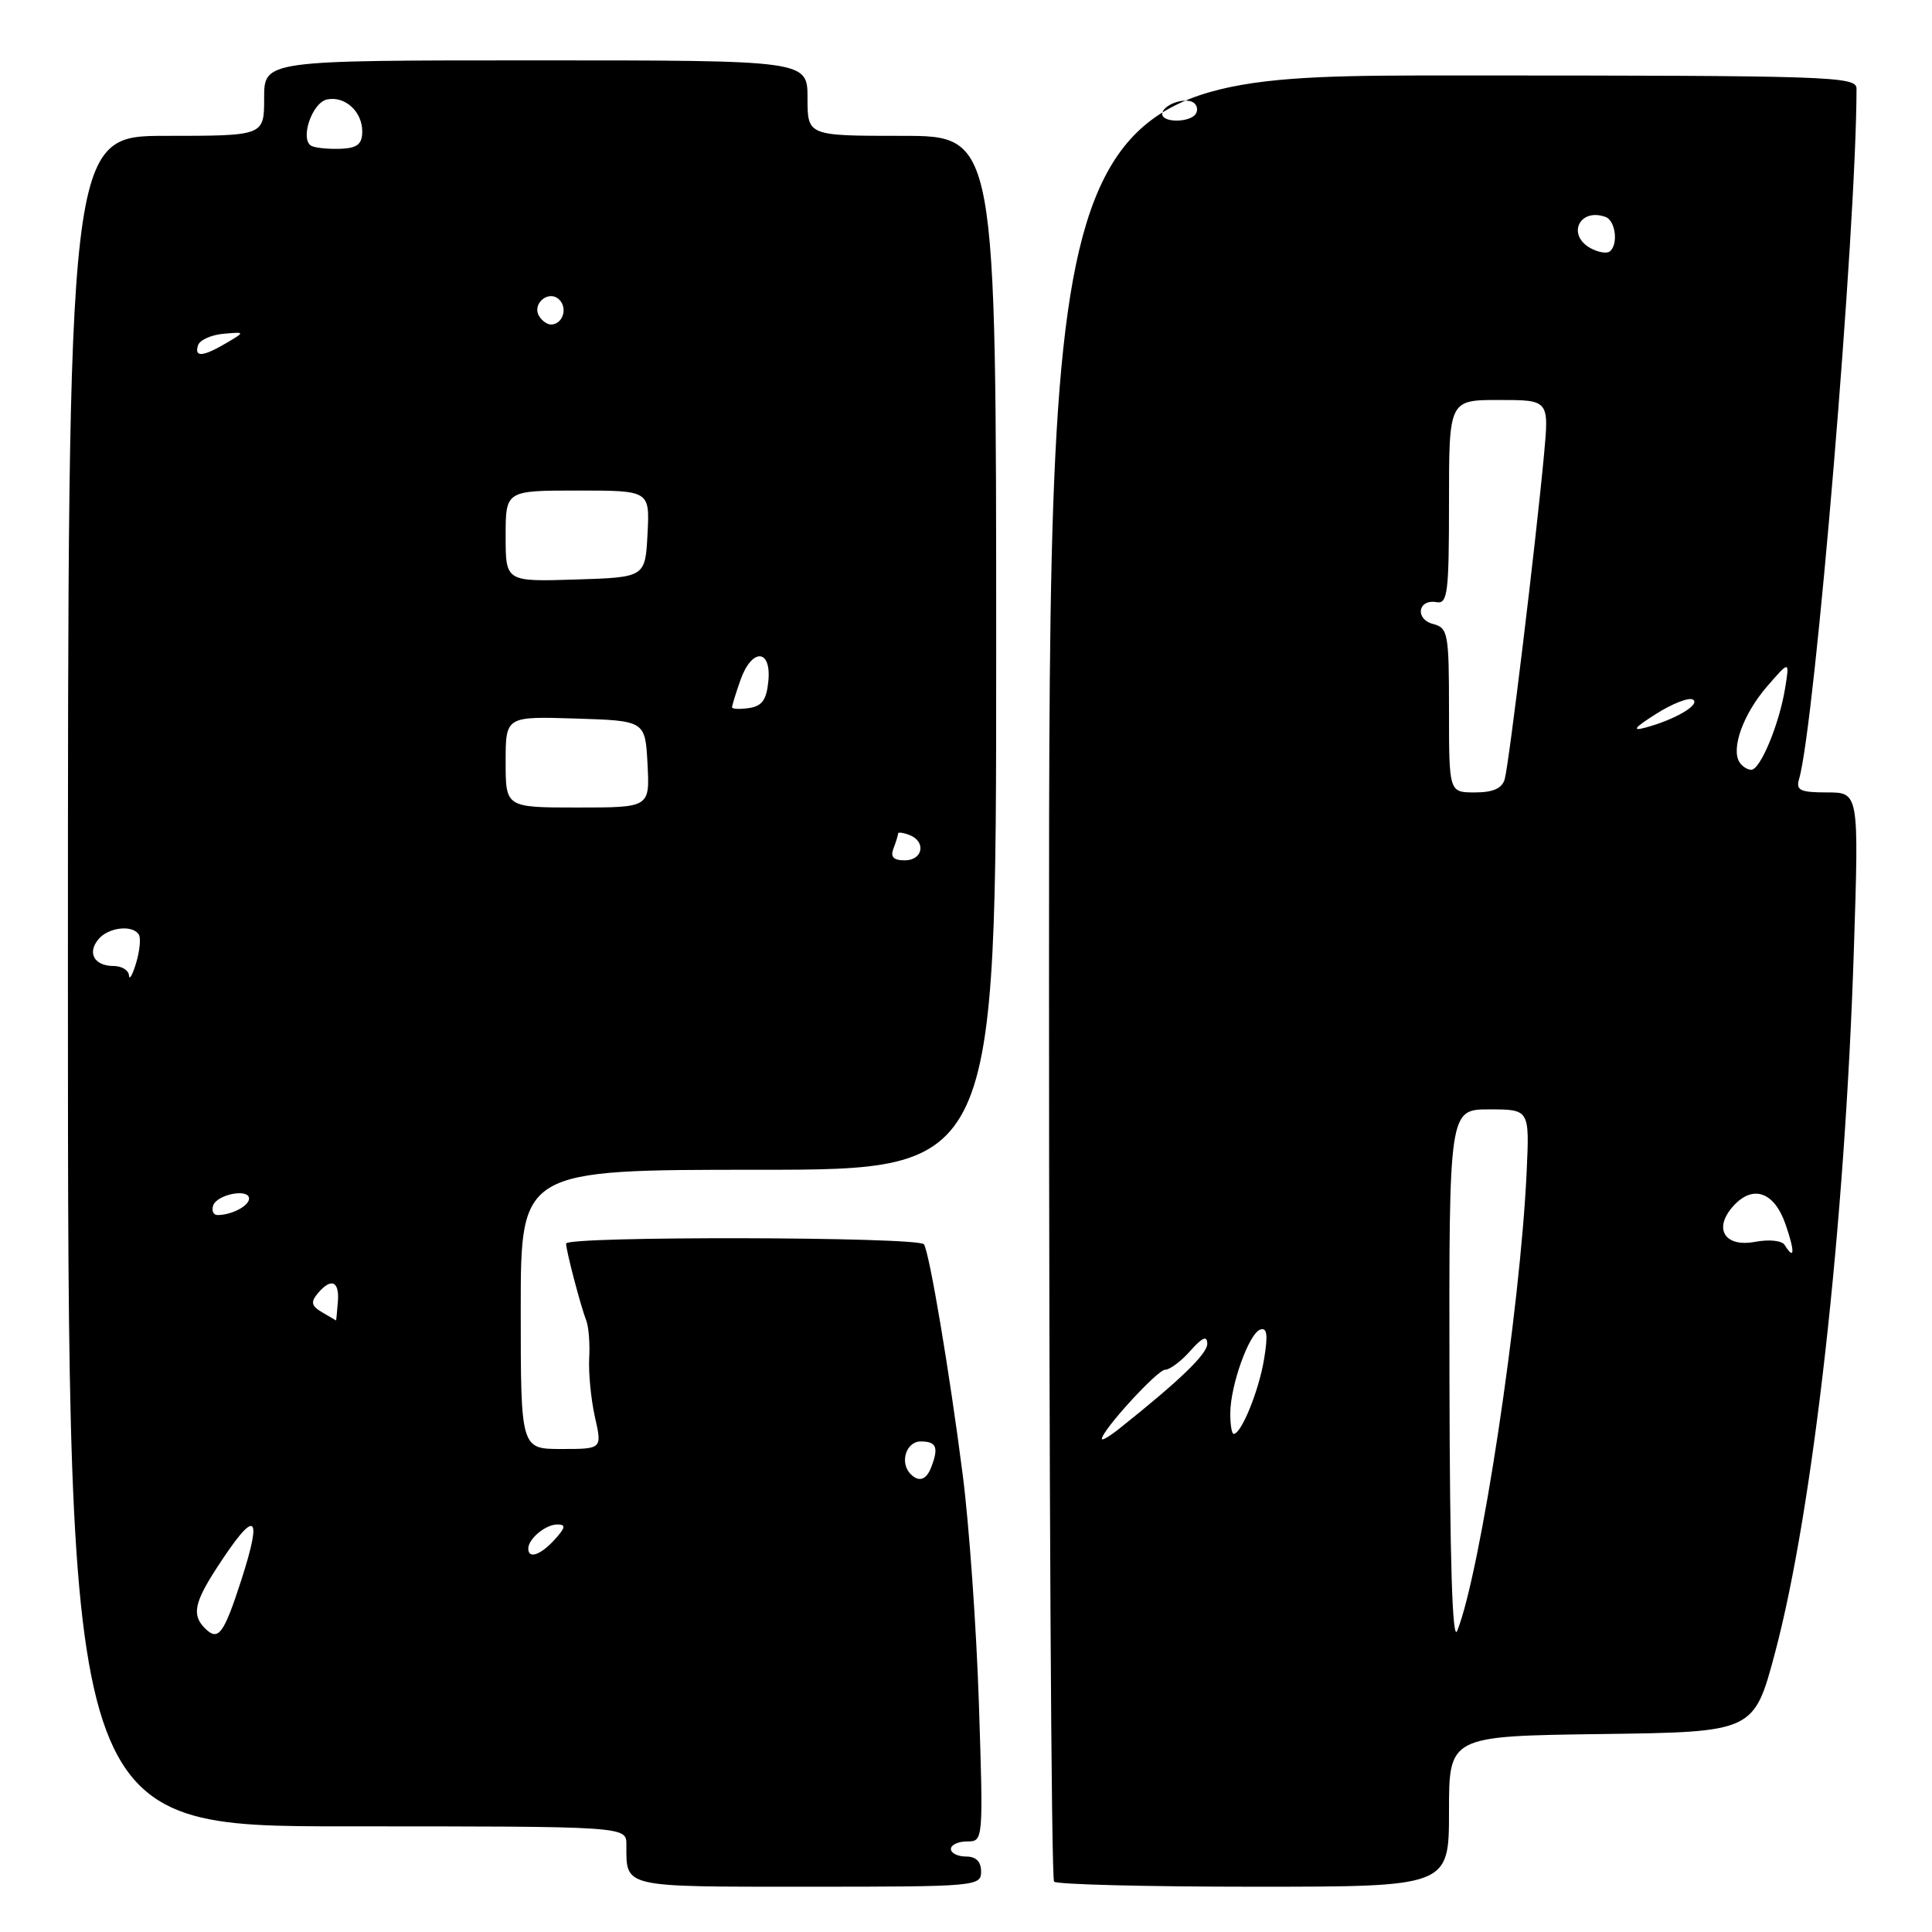 <?xml version="1.0" encoding="UTF-8" standalone="no"?>
<!DOCTYPE svg PUBLIC "-//W3C//DTD SVG 1.1//EN" "http://www.w3.org/Graphics/SVG/1.1/DTD/svg11.dtd" >
<svg xmlns="http://www.w3.org/2000/svg" xmlns:xlink="http://www.w3.org/1999/xlink" version="1.1" viewBox="0 0 256 256">
 <g >
 <path fill="currentColor"
d=" M 130.00 248.00 C 130.00 246.67 129.33 246.00 128.00 246.00 C 126.90 246.00 126.00 245.55 126.00 245.00 C 126.00 244.45 126.97 244.00 128.15 244.00 C 130.29 244.00 130.30 243.94 129.71 225.75 C 129.38 215.71 128.42 202.08 127.57 195.45 C 125.80 181.69 123.18 166.11 122.43 164.88 C 121.80 163.87 75.00 163.77 75.01 164.78 C 75.01 165.72 76.94 173.07 77.69 175.00 C 78.01 175.82 78.18 178.08 78.07 180.01 C 77.97 181.94 78.31 185.43 78.83 187.76 C 79.79 192.00 79.79 192.00 74.39 192.00 C 69.00 192.00 69.00 192.00 69.00 173.50 C 69.00 155.00 69.00 155.00 100.50 155.00 C 132.00 155.00 132.00 155.00 132.00 86.50 C 132.00 18.00 132.00 18.00 119.50 18.00 C 107.00 18.00 107.00 18.00 107.00 13.00 C 107.00 8.00 107.00 8.00 71.00 8.00 C 35.00 8.00 35.00 8.00 35.00 13.00 C 35.00 18.00 35.00 18.00 22.00 18.00 C 9.00 18.00 9.00 18.00 9.00 130.00 C 9.00 242.00 9.00 242.00 46.00 242.00 C 83.00 242.00 83.00 242.00 83.00 244.42 C 83.00 250.17 82.27 250.00 107.11 250.00 C 129.33 250.00 130.00 249.94 130.00 248.00 Z  M 192.00 240.02 C 192.00 230.04 192.00 230.04 212.20 229.77 C 232.40 229.50 232.40 229.50 235.20 219.00 C 240.25 200.02 244.47 162.40 245.65 125.76 C 246.32 105.00 246.32 105.00 242.09 105.00 C 238.54 105.00 237.95 104.72 238.38 103.25 C 240.49 96.14 245.98 30.24 246.00 11.75 C 246.00 10.11 242.79 10.00 192.50 10.00 C 139.00 10.00 139.00 10.00 139.00 129.33 C 139.00 194.97 139.30 248.97 139.67 249.33 C 140.03 249.70 151.96 250.00 166.17 250.00 C 192.00 250.00 192.00 250.00 192.00 240.02 Z  M 27.16 215.76 C 25.41 214.01 25.73 212.37 28.74 207.73 C 33.85 199.85 34.87 200.38 31.97 209.38 C 29.64 216.57 28.92 217.52 27.16 215.76 Z  M 70.00 205.20 C 70.00 203.90 72.29 202.00 73.85 202.00 C 75.01 202.00 74.94 202.41 73.50 204.00 C 71.64 206.05 70.00 206.62 70.00 205.20 Z  M 120.67 195.33 C 119.17 193.84 120.05 191.00 122.00 191.00 C 124.09 191.00 124.41 191.78 123.39 194.42 C 122.75 196.10 121.76 196.43 120.67 195.33 Z  M 42.69 173.89 C 41.27 173.06 41.14 172.54 42.07 171.42 C 43.86 169.26 45.00 169.72 44.77 172.50 C 44.66 173.88 44.55 174.99 44.53 174.97 C 44.51 174.95 43.69 174.47 42.69 173.89 Z  M 28.24 159.75 C 28.73 158.26 33.00 157.43 33.00 158.82 C 33.00 159.79 30.69 161.00 28.83 161.00 C 28.28 161.00 28.02 160.44 28.24 159.75 Z  M 17.09 129.25 C 17.04 128.56 16.13 128.00 15.06 128.00 C 12.51 128.00 11.52 126.28 13.04 124.46 C 14.35 122.87 17.57 122.50 18.40 123.84 C 18.68 124.30 18.52 125.98 18.04 127.59 C 17.56 129.19 17.13 129.94 17.09 129.25 Z  M 118.39 112.42 C 118.73 111.55 119.00 110.66 119.00 110.45 C 119.00 110.24 119.67 110.32 120.50 110.64 C 122.75 111.50 122.30 114.00 119.89 114.00 C 118.38 114.00 117.96 113.55 118.39 112.42 Z  M 67.00 100.96 C 67.00 94.92 67.00 94.92 76.25 95.21 C 85.50 95.50 85.50 95.50 85.80 101.25 C 86.10 107.00 86.10 107.00 76.55 107.00 C 67.00 107.00 67.00 107.00 67.00 100.96 Z  M 97.00 93.72 C 97.00 93.49 97.49 91.88 98.10 90.15 C 99.60 85.85 102.23 85.92 101.81 90.25 C 101.57 92.74 100.97 93.57 99.25 93.82 C 98.01 94.00 97.00 93.95 97.00 93.72 Z  M 67.00 71.04 C 67.00 65.00 67.00 65.00 76.55 65.00 C 86.10 65.00 86.10 65.00 85.80 70.75 C 85.50 76.50 85.50 76.50 76.25 76.79 C 67.00 77.08 67.00 77.08 67.00 71.04 Z  M 26.24 45.75 C 26.47 45.06 27.97 44.38 29.58 44.23 C 32.50 43.97 32.50 43.97 30.00 45.45 C 26.90 47.28 25.71 47.38 26.24 45.75 Z  M 71.45 41.91 C 70.42 40.25 72.73 38.33 74.11 39.71 C 75.27 40.87 74.54 43.00 73.00 43.00 C 72.51 43.00 71.82 42.51 71.45 41.91 Z  M 41.35 19.37 C 39.64 18.67 41.30 13.57 43.37 13.17 C 45.73 12.71 48.00 14.79 48.00 17.41 C 48.00 19.07 47.36 19.61 45.25 19.71 C 43.74 19.78 41.98 19.63 41.35 19.37 Z  M 192.06 182.75 C 192.00 147.00 192.00 147.00 197.33 147.00 C 202.67 147.00 202.67 147.00 202.29 155.25 C 201.44 173.66 196.19 208.33 193.09 216.09 C 192.44 217.71 192.11 206.72 192.06 182.75 Z  M 146.00 190.67 C 146.00 189.55 153.36 181.50 154.38 181.50 C 155.00 181.50 156.50 180.38 157.72 179.00 C 159.32 177.20 159.95 176.93 159.97 178.04 C 160.00 179.38 156.38 182.88 148.29 189.32 C 147.03 190.32 146.00 190.93 146.00 190.67 Z  M 163.02 187.25 C 163.04 183.53 165.51 176.66 167.00 176.17 C 167.90 175.87 168.03 176.89 167.49 180.13 C 166.80 184.30 164.48 190.00 163.47 190.00 C 163.21 190.00 163.01 188.76 163.02 187.25 Z  M 236.48 164.97 C 236.12 164.38 234.43 164.20 232.56 164.55 C 228.52 165.31 226.98 162.79 229.67 159.81 C 232.28 156.92 235.11 157.92 236.60 162.25 C 237.85 165.87 237.80 167.10 236.48 164.97 Z  M 192.00 94.12 C 192.00 83.89 191.87 83.20 189.89 82.68 C 187.45 82.04 187.88 79.35 190.35 79.79 C 191.82 80.05 192.00 78.57 192.00 66.54 C 192.00 53.00 192.00 53.00 198.63 53.00 C 205.26 53.00 205.26 53.00 204.59 60.25 C 203.51 71.87 199.94 101.34 199.38 103.25 C 199.02 104.48 197.84 105.00 195.43 105.00 C 192.00 105.00 192.00 105.00 192.00 94.12 Z  M 230.48 100.98 C 229.35 99.15 231.02 94.58 234.11 91.00 C 237.14 87.50 237.14 87.50 236.53 91.23 C 235.75 95.99 233.25 102.00 232.05 102.00 C 231.54 102.00 230.83 101.54 230.48 100.98 Z  M 219.43 94.60 C 221.59 93.23 223.80 92.37 224.32 92.70 C 225.37 93.35 221.96 95.36 218.00 96.42 C 216.18 96.91 216.56 96.42 219.43 94.60 Z  M 210.73 32.87 C 207.56 31.09 209.33 27.50 212.75 28.75 C 214.12 29.26 214.46 32.59 213.23 33.36 C 212.80 33.62 211.68 33.40 210.73 32.87 Z  M 154.00 15.11 C 154.00 13.93 156.92 12.84 158.11 13.57 C 158.62 13.88 158.77 14.56 158.46 15.07 C 157.72 16.26 154.00 16.29 154.00 15.11 Z "/>
</g>
</svg>